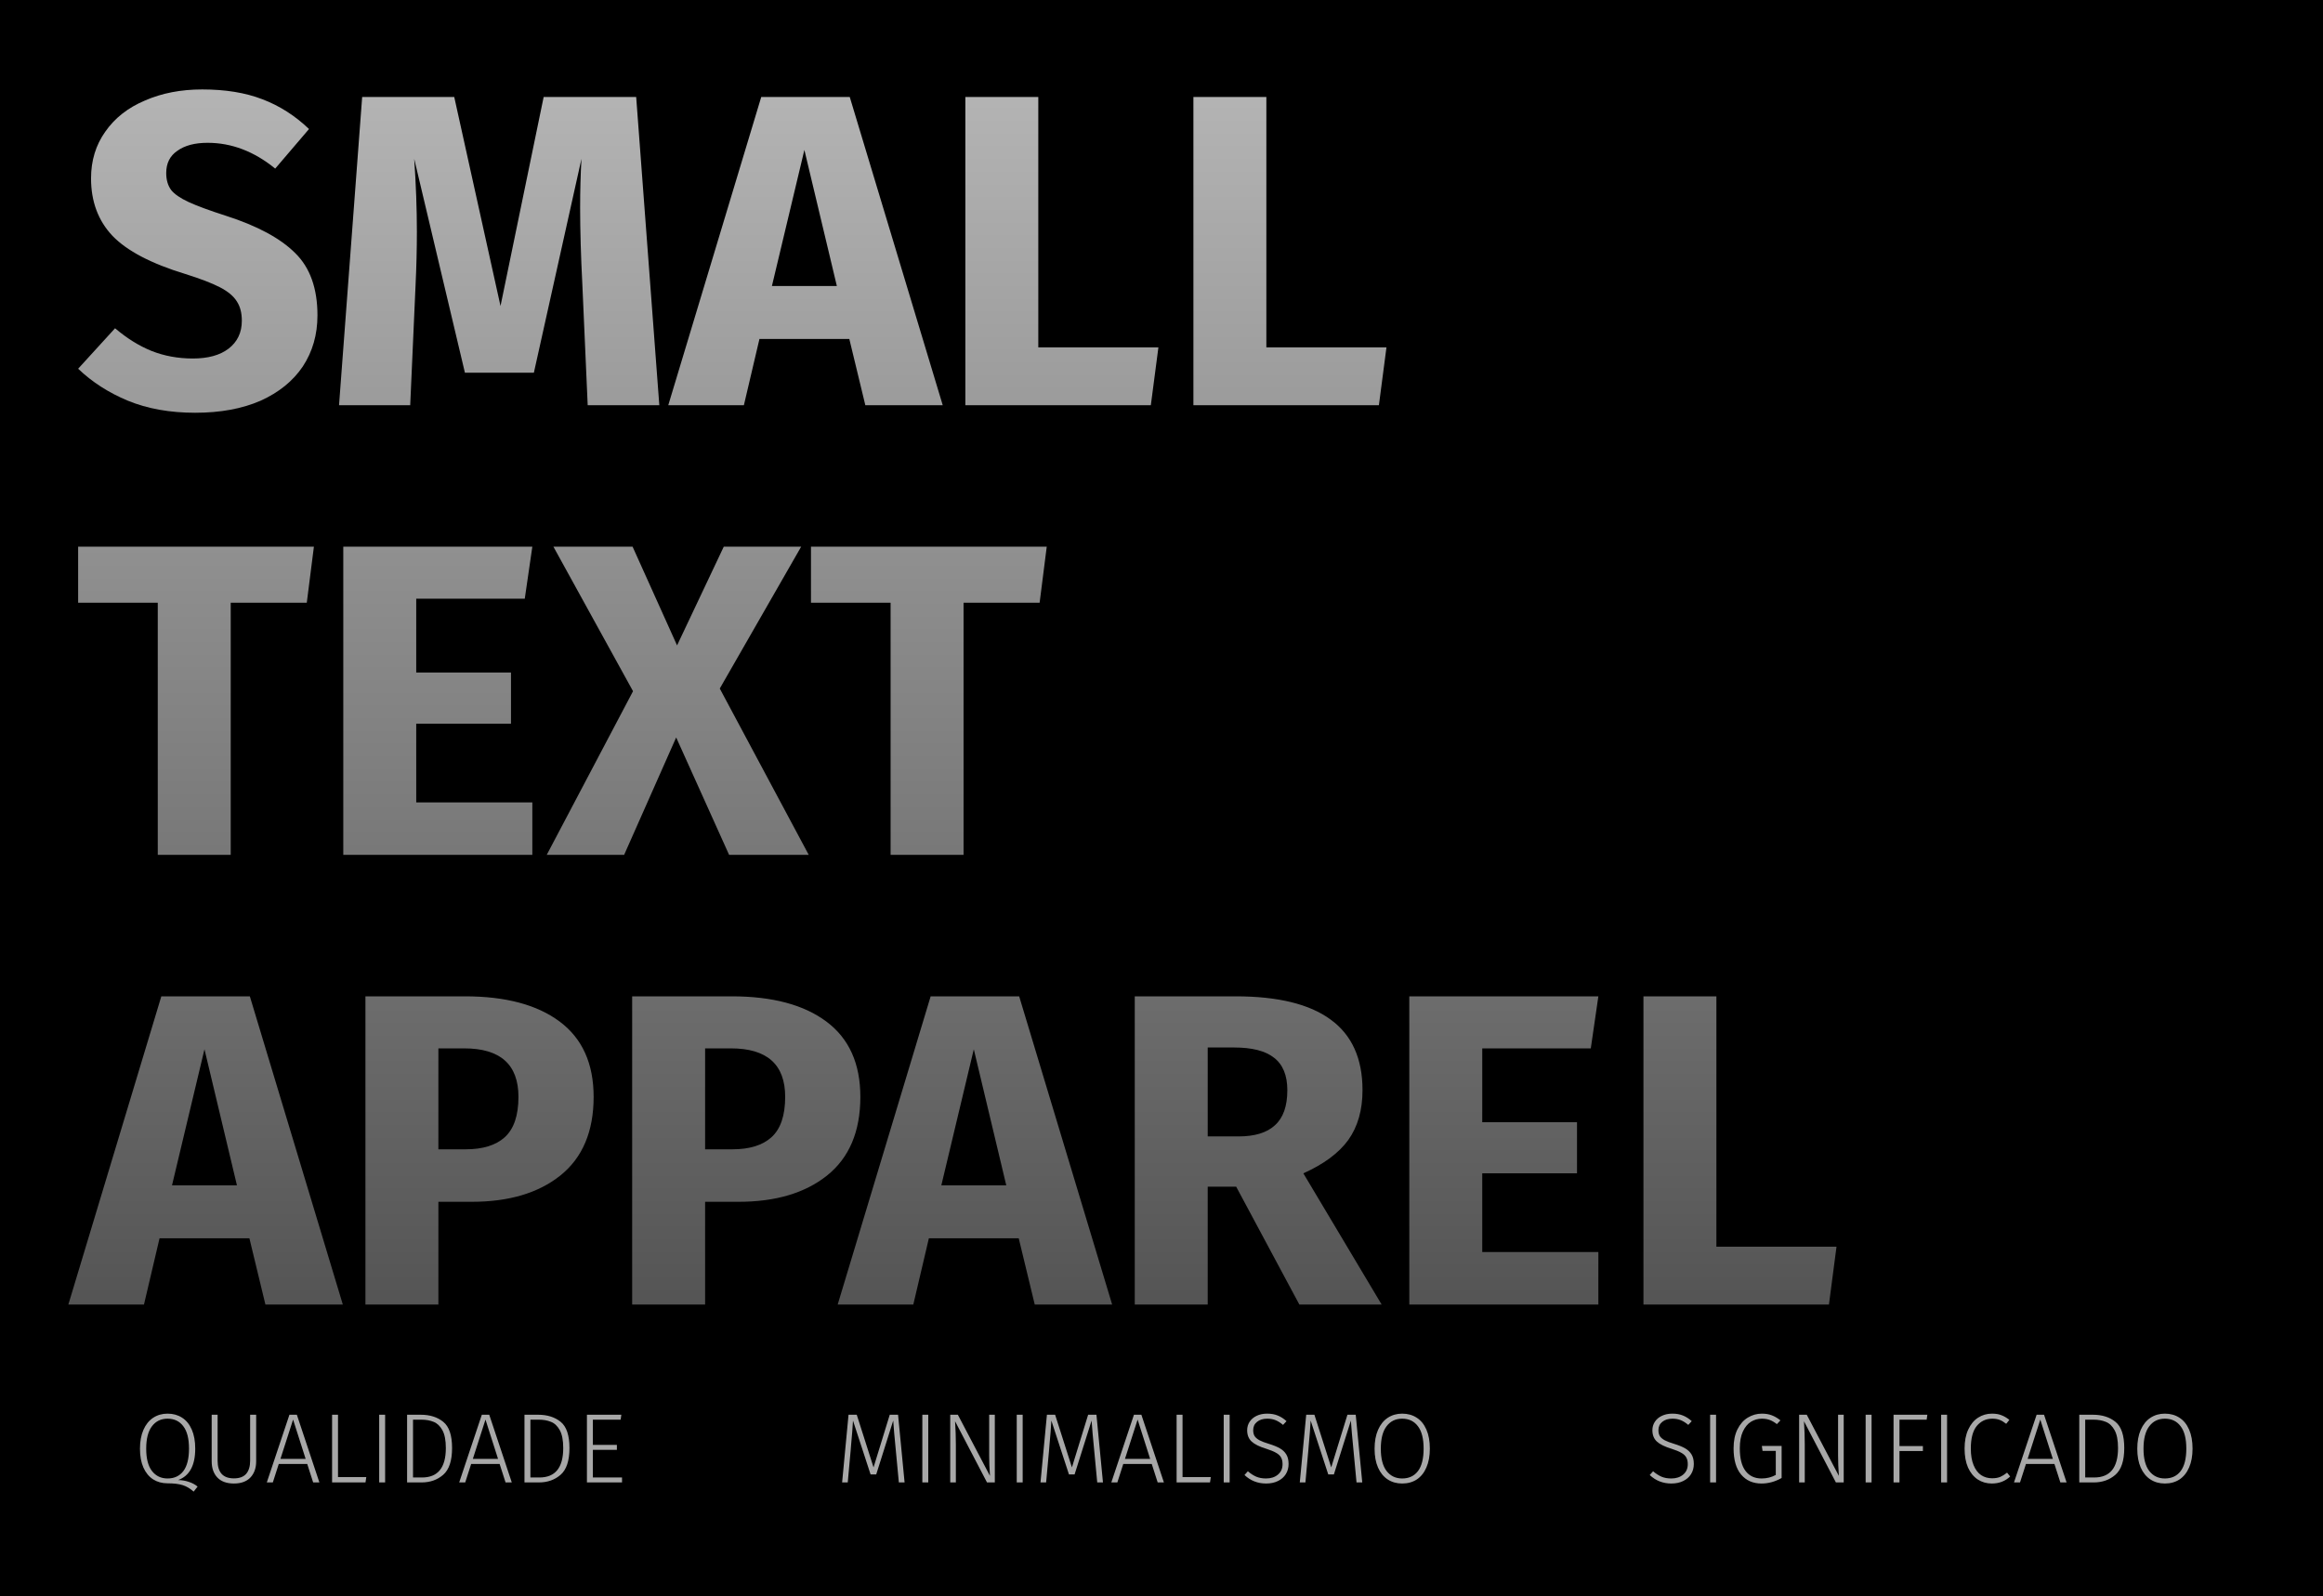 <svg width="470" height="323" viewBox="0 0 470 323" fill="none" xmlns="http://www.w3.org/2000/svg">
<rect width="470" height="323" fill="black"/>
<path d="M338.34 286.08C339.18 286.08 339.9 286.207 340.5 286.46C341.113 286.7 341.707 287.08 342.28 287.6L341.58 288.36C341.06 287.92 340.553 287.6 340.06 287.4C339.567 287.2 339.007 287.1 338.38 287.1C337.527 287.1 336.84 287.313 336.32 287.74C335.8 288.153 335.54 288.713 335.54 289.42C335.54 289.9 335.633 290.3 335.82 290.62C336.02 290.927 336.347 291.207 336.8 291.46C337.253 291.7 337.9 291.947 338.74 292.2C339.647 292.48 340.38 292.78 340.94 293.1C341.5 293.42 341.933 293.833 342.24 294.34C342.547 294.847 342.7 295.487 342.7 296.26C342.7 297.033 342.513 297.72 342.14 298.32C341.767 298.92 341.233 299.387 340.54 299.72C339.86 300.053 339.067 300.22 338.16 300.22C336.453 300.22 334.993 299.647 333.78 298.5L334.46 297.74C335.02 298.22 335.587 298.587 336.16 298.84C336.733 299.08 337.393 299.2 338.14 299.2C339.127 299.2 339.927 298.94 340.54 298.42C341.167 297.9 341.48 297.193 341.48 296.3C341.48 295.74 341.373 295.28 341.16 294.92C340.96 294.56 340.627 294.253 340.16 294C339.707 293.733 339.06 293.467 338.22 293.2C336.82 292.773 335.82 292.28 335.22 291.72C334.62 291.16 334.32 290.4 334.32 289.44C334.32 288.8 334.487 288.227 334.82 287.72C335.167 287.2 335.64 286.8 336.24 286.52C336.853 286.227 337.553 286.08 338.34 286.08ZM347.201 286.3V300H346.001V286.3H347.201ZM356.466 286.08C357.239 286.08 357.912 286.193 358.486 286.42C359.059 286.633 359.639 286.973 360.226 287.44L359.506 288.2C359.012 287.813 358.532 287.533 358.066 287.36C357.599 287.187 357.066 287.1 356.466 287.1C355.679 287.1 354.946 287.307 354.266 287.72C353.599 288.133 353.052 288.793 352.626 289.7C352.212 290.593 352.006 291.727 352.006 293.1C352.006 295.14 352.392 296.667 353.166 297.68C353.939 298.693 355.019 299.2 356.406 299.2C357.472 299.2 358.432 298.96 359.286 298.48V293.62H356.606L356.466 292.62H360.466V299.1C359.159 299.847 357.806 300.22 356.406 300.22C354.659 300.22 353.279 299.613 352.266 298.4C351.252 297.187 350.746 295.42 350.746 293.1C350.746 291.593 351.006 290.313 351.526 289.26C352.059 288.193 352.759 287.4 353.626 286.88C354.506 286.347 355.452 286.08 356.466 286.08ZM373.029 300H371.449L364.989 287.62C365.096 289.287 365.149 290.86 365.149 292.34V300H364.009V286.3H365.549L372.049 298.68C371.942 297.133 371.889 295.78 371.889 294.62V286.3H373.029V300ZM378.666 286.3V300H377.466V286.3H378.666ZM383.111 300V286.3H389.951L389.811 287.3H384.311V292.64H389.051V293.64H384.311V300H383.111ZM393.94 286.3V300H392.74V286.3H393.94ZM403.024 286.08C403.784 286.08 404.424 286.187 404.944 286.4C405.477 286.6 406.011 286.913 406.544 287.34L405.904 288.14C405.437 287.767 404.991 287.5 404.564 287.34C404.137 287.18 403.651 287.1 403.104 287.1C401.811 287.1 400.757 287.593 399.944 288.58C399.144 289.567 398.744 291.087 398.744 293.14C398.744 294.473 398.931 295.593 399.304 296.5C399.677 297.407 400.184 298.08 400.824 298.52C401.477 298.947 402.217 299.16 403.044 299.16C403.697 299.16 404.251 299.067 404.704 298.88C405.157 298.68 405.617 298.393 406.084 298.02L406.704 298.8C405.704 299.747 404.471 300.22 403.004 300.22C401.937 300.22 400.984 299.947 400.144 299.4C399.317 298.853 398.664 298.053 398.184 297C397.717 295.933 397.484 294.647 397.484 293.14C397.484 291.633 397.731 290.353 398.224 289.3C398.717 288.233 399.377 287.433 400.204 286.9C401.044 286.353 401.984 286.08 403.024 286.08ZM416.86 300L415.66 296.26H409.9L408.7 300H407.48L412.06 286.3H413.56L418.12 300H416.86ZM410.24 295.24H415.34L412.8 287.28L410.24 295.24ZM423.409 286.3C425.302 286.3 426.835 286.78 428.009 287.74C429.195 288.7 429.789 290.467 429.789 293.04C429.789 295.613 429.189 297.42 427.989 298.46C426.802 299.487 425.349 300 423.629 300H420.689V286.3H423.409ZM421.889 287.3V299H423.709C426.922 299 428.529 297.013 428.529 293.04C428.529 291.467 428.295 290.26 427.829 289.42C427.362 288.58 426.769 288.02 426.049 287.74C425.342 287.447 424.515 287.3 423.569 287.3H421.889ZM438.005 286.08C439.125 286.08 440.105 286.353 440.945 286.9C441.785 287.433 442.439 288.233 442.905 289.3C443.372 290.367 443.605 291.653 443.605 293.16C443.605 294.64 443.372 295.913 442.905 296.98C442.452 298.033 441.805 298.84 440.965 299.4C440.125 299.947 439.139 300.22 438.005 300.22C436.899 300.22 435.925 299.947 435.085 299.4C434.245 298.853 433.592 298.053 433.125 297C432.659 295.947 432.425 294.673 432.425 293.18C432.425 291.7 432.659 290.427 433.125 289.36C433.592 288.293 434.245 287.48 435.085 286.92C435.939 286.36 436.912 286.08 438.005 286.08ZM438.005 287.1C436.672 287.1 435.619 287.613 434.845 288.64C434.072 289.653 433.685 291.167 433.685 293.18C433.685 295.167 434.072 296.667 434.845 297.68C435.632 298.693 436.685 299.2 438.005 299.2C439.379 299.2 440.445 298.7 441.205 297.7C441.965 296.687 442.345 295.173 442.345 293.16C442.345 291.133 441.959 289.62 441.185 288.62C440.425 287.607 439.365 287.1 438.005 287.1Z" fill="#A8A8A8"/>
<path d="M40.92 18.1C45.6 18.1 49.65 18.76 53.07 20.08C56.55 21.4 59.7 23.41 62.52 26.11L55.68 34.12C51.42 30.64 46.86 28.9 42 28.9C39.42 28.9 37.38 29.44 35.88 30.52C34.38 31.54 33.63 33.04 33.63 35.02C33.63 36.4 33.96 37.54 34.62 38.44C35.28 39.28 36.45 40.09 38.13 40.87C39.81 41.65 42.33 42.58 45.69 43.66C52.05 45.7 56.73 48.22 59.73 51.22C62.73 54.16 64.23 58.36 64.23 63.82C64.23 67.72 63.24 71.17 61.26 74.17C59.28 77.11 56.43 79.42 52.71 81.1C48.99 82.72 44.58 83.53 39.48 83.53C34.38 83.53 29.85 82.72 25.89 81.1C21.99 79.48 18.63 77.32 15.81 74.62L23.28 66.43C25.68 68.47 28.14 70 30.66 71.02C33.24 72.04 36.03 72.55 39.03 72.55C42.09 72.55 44.49 71.89 46.23 70.57C48.03 69.19 48.93 67.3 48.93 64.9C48.93 63.34 48.6 62.05 47.94 61.03C47.28 59.95 46.14 58.99 44.52 58.15C42.9 57.31 40.56 56.41 37.5 55.45C30.6 53.35 25.68 50.77 22.74 47.71C19.86 44.65 18.42 40.78 18.42 36.1C18.42 32.5 19.38 29.35 21.3 26.65C23.22 23.89 25.89 21.79 29.31 20.35C32.73 18.85 36.6 18.1 40.92 18.1ZM133.395 82H118.905L117.825 57.61C117.525 51.79 117.375 46.6 117.375 42.04C117.375 38.56 117.465 35.26 117.645 32.14L108.015 75.43H94.065L83.805 32.14C84.165 37.36 84.345 42.28 84.345 46.9C84.345 50.38 84.255 54.01 84.075 57.79L82.995 82H68.595L73.275 19.63H91.905L101.265 61.93L109.995 19.63H128.715L133.395 82ZM175.077 82L171.837 68.59H153.657L150.507 82H135.207L154.017 19.63H171.927L190.737 82H175.077ZM156.177 57.88H169.317L162.747 30.34L156.177 57.88ZM210.073 19.63V70.3H234.373L232.843 82H195.313V19.63H210.073ZM256.215 19.63V70.3H280.515L278.985 82H241.455V19.63H256.215ZM63.51 110.63L62.07 121.97H46.68V173H31.92V121.97H15.81V110.63H63.51ZM107.704 110.63L106.174 121.16H84.213V136.1H103.384V146.45H84.213V162.38H107.704V173H69.454V110.63H107.704ZM145.627 139.34L163.627 173H147.517L136.807 149.24L126.277 173H110.617L128.077 139.88L111.967 110.63H127.987L136.987 130.61L146.437 110.63H162.097L145.627 139.34ZM211.781 110.63L210.341 121.97H194.951V173H180.191V121.97H164.081V110.63H211.781ZM53.7 264L50.46 250.59H32.28L29.13 264H13.83L32.64 201.63H50.55L69.36 264H53.7ZM34.8 239.88H47.94L41.37 212.34L34.8 239.88ZM94.096 201.63C102.316 201.63 108.706 203.34 113.266 206.76C117.826 210.18 120.106 215.25 120.106 221.97C120.106 228.99 117.856 234.3 113.356 237.9C108.916 241.44 102.946 243.21 95.446 243.21H88.696V264H73.936V201.63H94.096ZM94.186 232.59C97.666 232.59 100.306 231.78 102.106 230.16C103.966 228.48 104.896 225.75 104.896 221.97C104.896 215.43 101.236 212.16 93.916 212.16H88.696V232.59H94.186ZM148.061 201.63C156.281 201.63 162.671 203.34 167.231 206.76C171.791 210.18 174.071 215.25 174.071 221.97C174.071 228.99 171.821 234.3 167.321 237.9C162.881 241.44 156.911 243.21 149.411 243.21H142.661V264H127.901V201.63H148.061ZM148.151 232.59C151.631 232.59 154.271 231.78 156.071 230.16C157.931 228.48 158.861 225.75 158.861 221.97C158.861 215.43 155.201 212.16 147.881 212.16H142.661V232.59H148.151ZM209.354 264L206.114 250.59H187.934L184.784 264H169.484L188.294 201.63H206.204L225.014 264H209.354ZM190.454 239.88H203.594L197.024 212.34L190.454 239.88ZM250.11 240.15H244.35V264H229.59V201.63H250.02C258.54 201.63 264.93 203.19 269.19 206.31C273.51 209.43 275.67 214.2 275.67 220.62C275.67 224.64 274.71 228 272.79 230.7C270.87 233.34 267.84 235.59 263.7 237.45L279.54 264H262.89L250.11 240.15ZM244.35 229.98H250.56C253.86 229.98 256.32 229.23 257.94 227.73C259.62 226.23 260.46 223.86 260.46 220.62C260.46 217.62 259.56 215.43 257.76 214.05C256.02 212.67 253.32 211.98 249.66 211.98H244.35V229.98ZM323.387 201.63L321.857 212.16H299.897V227.1H319.067V237.45H299.897V253.38H323.387V264H285.137V201.63H323.387ZM347.27 201.63V252.3H371.57L370.04 264H332.51V201.63H347.27Z" fill="url(#paint0_linear_4_85)"/>
<path d="M36.04 299.52C36.8 299.533 37.513 299.653 38.18 299.88C38.86 300.093 39.46 300.413 39.98 300.84L39.18 301.86C38.46 301.22 37.713 300.78 36.94 300.54C36.167 300.3 35.153 300.18 33.9 300.18C32.793 300.18 31.82 299.913 30.98 299.38C30.14 298.833 29.487 298.04 29.02 297C28.553 295.947 28.32 294.673 28.32 293.18C28.32 291.7 28.553 290.427 29.02 289.36C29.487 288.293 30.14 287.48 30.98 286.92C31.833 286.36 32.807 286.08 33.9 286.08C35.02 286.08 36 286.353 36.84 286.9C37.68 287.433 38.333 288.233 38.8 289.3C39.267 290.367 39.5 291.653 39.5 293.16C39.5 296.56 38.347 298.68 36.04 299.52ZM29.58 293.18C29.58 295.167 29.967 296.667 30.74 297.68C31.527 298.693 32.58 299.2 33.9 299.2C35.273 299.2 36.34 298.7 37.1 297.7C37.86 296.687 38.24 295.173 38.24 293.16C38.24 291.133 37.853 289.62 37.08 288.62C36.32 287.607 35.26 287.1 33.9 287.1C32.567 287.1 31.513 287.613 30.74 288.64C29.967 289.653 29.58 291.167 29.58 293.18ZM51.829 295.72C51.829 297.08 51.442 298.173 50.669 299C49.895 299.813 48.782 300.22 47.329 300.22C45.862 300.22 44.742 299.813 43.969 299C43.209 298.187 42.829 297.093 42.829 295.72V286.3H44.029V295.62C44.029 296.767 44.295 297.647 44.829 298.26C45.375 298.873 46.209 299.18 47.329 299.18C48.449 299.18 49.275 298.873 49.809 298.26C50.342 297.633 50.609 296.753 50.609 295.62V286.3H51.829V295.72ZM63.36 300L62.16 296.26H56.4L55.2 300H53.98L58.56 286.3H60.06L64.62 300H63.36ZM56.74 295.24H61.84L59.3 287.28L56.74 295.24ZM68.389 286.3V298.92H74.109L73.949 300H67.189V286.3H68.389ZM77.92 286.3V300H76.72V286.3H77.92ZM85.085 286.3C86.978 286.3 88.511 286.78 89.684 287.74C90.871 288.7 91.465 290.467 91.465 293.04C91.465 295.613 90.865 297.42 89.665 298.46C88.478 299.487 87.025 300 85.305 300H82.365V286.3H85.085ZM83.564 287.3V299H85.385C88.598 299 90.204 297.013 90.204 293.04C90.204 291.467 89.971 290.26 89.504 289.42C89.038 288.58 88.445 288.02 87.725 287.74C87.018 287.447 86.191 287.3 85.245 287.3H83.564ZM102.286 300L101.086 296.26H95.326L94.126 300H92.906L97.486 286.3H98.986L103.546 300H102.286ZM95.666 295.24H100.766L98.226 287.28L95.666 295.24ZM108.835 286.3C110.728 286.3 112.261 286.78 113.435 287.74C114.621 288.7 115.215 290.467 115.215 293.04C115.215 295.613 114.615 297.42 113.415 298.46C112.228 299.487 110.775 300 109.055 300H106.115V286.3H108.835ZM107.315 287.3V299H109.135C112.348 299 113.955 297.013 113.955 293.04C113.955 291.467 113.721 290.26 113.255 289.42C112.788 288.58 112.195 288.02 111.475 287.74C110.768 287.447 109.941 287.3 108.995 287.3H107.315ZM125.711 286.3L125.571 287.3H119.951V292.4H124.811V293.4H119.951V299H125.851V300H118.751V286.3H125.711Z" fill="#A8A8A8"/>
<path d="M183.02 300H181.86L181.24 293.44C180.987 290.893 180.813 288.907 180.72 287.48L177.28 298.38H176.14L172.58 287.48C172.513 288.773 172.38 290.487 172.18 292.62L172.12 293.4L171.52 300H170.38L171.68 286.3H173.34L176.74 296.96L180.02 286.3H181.7L183.02 300ZM187.811 286.3V300H186.611V286.3H187.811ZM201.275 300H199.695L193.235 287.62C193.342 289.287 193.395 290.86 193.395 292.34V300H192.255V286.3H193.795L200.295 298.68C200.188 297.133 200.135 295.78 200.135 294.62V286.3H201.275V300ZM206.912 286.3V300H205.712V286.3H206.912ZM223.157 300H221.997L221.377 293.44C221.123 290.893 220.95 288.907 220.857 287.48L217.417 298.38H216.277L212.717 287.48C212.65 288.773 212.517 290.487 212.317 292.62L212.257 293.4L211.657 300H210.517L211.817 286.3H213.477L216.877 296.96L220.157 286.3H221.837L223.157 300ZM234.227 300L233.027 296.26H227.267L226.067 300H224.847L229.427 286.3H230.927L235.487 300H234.227ZM227.607 295.24H232.707L230.167 287.28L227.607 295.24ZM239.256 286.3V298.92H244.976L244.816 300H238.056V286.3H239.256ZM248.787 286.3V300H247.587V286.3H248.787ZM256.352 286.08C257.192 286.08 257.912 286.207 258.512 286.46C259.125 286.7 259.718 287.08 260.292 287.6L259.592 288.36C259.072 287.92 258.565 287.6 258.072 287.4C257.578 287.2 257.018 287.1 256.392 287.1C255.538 287.1 254.852 287.313 254.332 287.74C253.812 288.153 253.552 288.713 253.552 289.42C253.552 289.9 253.645 290.3 253.832 290.62C254.032 290.927 254.358 291.207 254.812 291.46C255.265 291.7 255.912 291.947 256.752 292.2C257.658 292.48 258.392 292.78 258.952 293.1C259.512 293.42 259.945 293.833 260.252 294.34C260.558 294.847 260.712 295.487 260.712 296.26C260.712 297.033 260.525 297.72 260.152 298.32C259.778 298.92 259.245 299.387 258.552 299.72C257.872 300.053 257.078 300.22 256.172 300.22C254.465 300.22 253.005 299.647 251.792 298.5L252.472 297.74C253.032 298.22 253.598 298.587 254.172 298.84C254.745 299.08 255.405 299.2 256.152 299.2C257.138 299.2 257.938 298.94 258.552 298.42C259.178 297.9 259.492 297.193 259.492 296.3C259.492 295.74 259.385 295.28 259.172 294.92C258.972 294.56 258.638 294.253 258.172 294C257.718 293.733 257.072 293.467 256.232 293.2C254.832 292.773 253.832 292.28 253.232 291.72C252.632 291.16 252.332 290.4 252.332 289.44C252.332 288.8 252.498 288.227 252.832 287.72C253.178 287.2 253.652 286.8 254.252 286.52C254.865 286.227 255.565 286.08 256.352 286.08ZM275.618 300H274.458L273.838 293.44C273.584 290.893 273.411 288.907 273.318 287.48L269.878 298.38H268.738L265.178 287.48C265.111 288.773 264.978 290.487 264.778 292.62L264.718 293.4L264.118 300H262.978L264.278 286.3H265.938L269.338 296.96L272.618 286.3H274.298L275.618 300ZM283.693 286.08C284.813 286.08 285.793 286.353 286.633 286.9C287.473 287.433 288.126 288.233 288.593 289.3C289.06 290.367 289.293 291.653 289.293 293.16C289.293 294.64 289.06 295.913 288.593 296.98C288.14 298.033 287.493 298.84 286.653 299.4C285.813 299.947 284.826 300.22 283.693 300.22C282.586 300.22 281.613 299.947 280.773 299.4C279.933 298.853 279.28 298.053 278.813 297C278.346 295.947 278.113 294.673 278.113 293.18C278.113 291.7 278.346 290.427 278.813 289.36C279.28 288.293 279.933 287.48 280.773 286.92C281.626 286.36 282.6 286.08 283.693 286.08ZM283.693 287.1C282.36 287.1 281.306 287.613 280.533 288.64C279.76 289.653 279.373 291.167 279.373 293.18C279.373 295.167 279.76 296.667 280.533 297.68C281.32 298.693 282.373 299.2 283.693 299.2C285.066 299.2 286.133 298.7 286.893 297.7C287.653 296.687 288.033 295.173 288.033 293.16C288.033 291.133 287.646 289.62 286.873 288.62C286.113 287.607 285.053 287.1 283.693 287.1Z" fill="#A8A8A8"/>
<defs>
<linearGradient id="paint0_linear_4_85" x1="194" y1="-54" x2="194" y2="481" gradientUnits="userSpaceOnUse">
<stop stop-color="#D0D0D0"/>
<stop offset="1" stop-color="#D0D0D0" stop-opacity="0"/>
</linearGradient>
</defs>
</svg>
